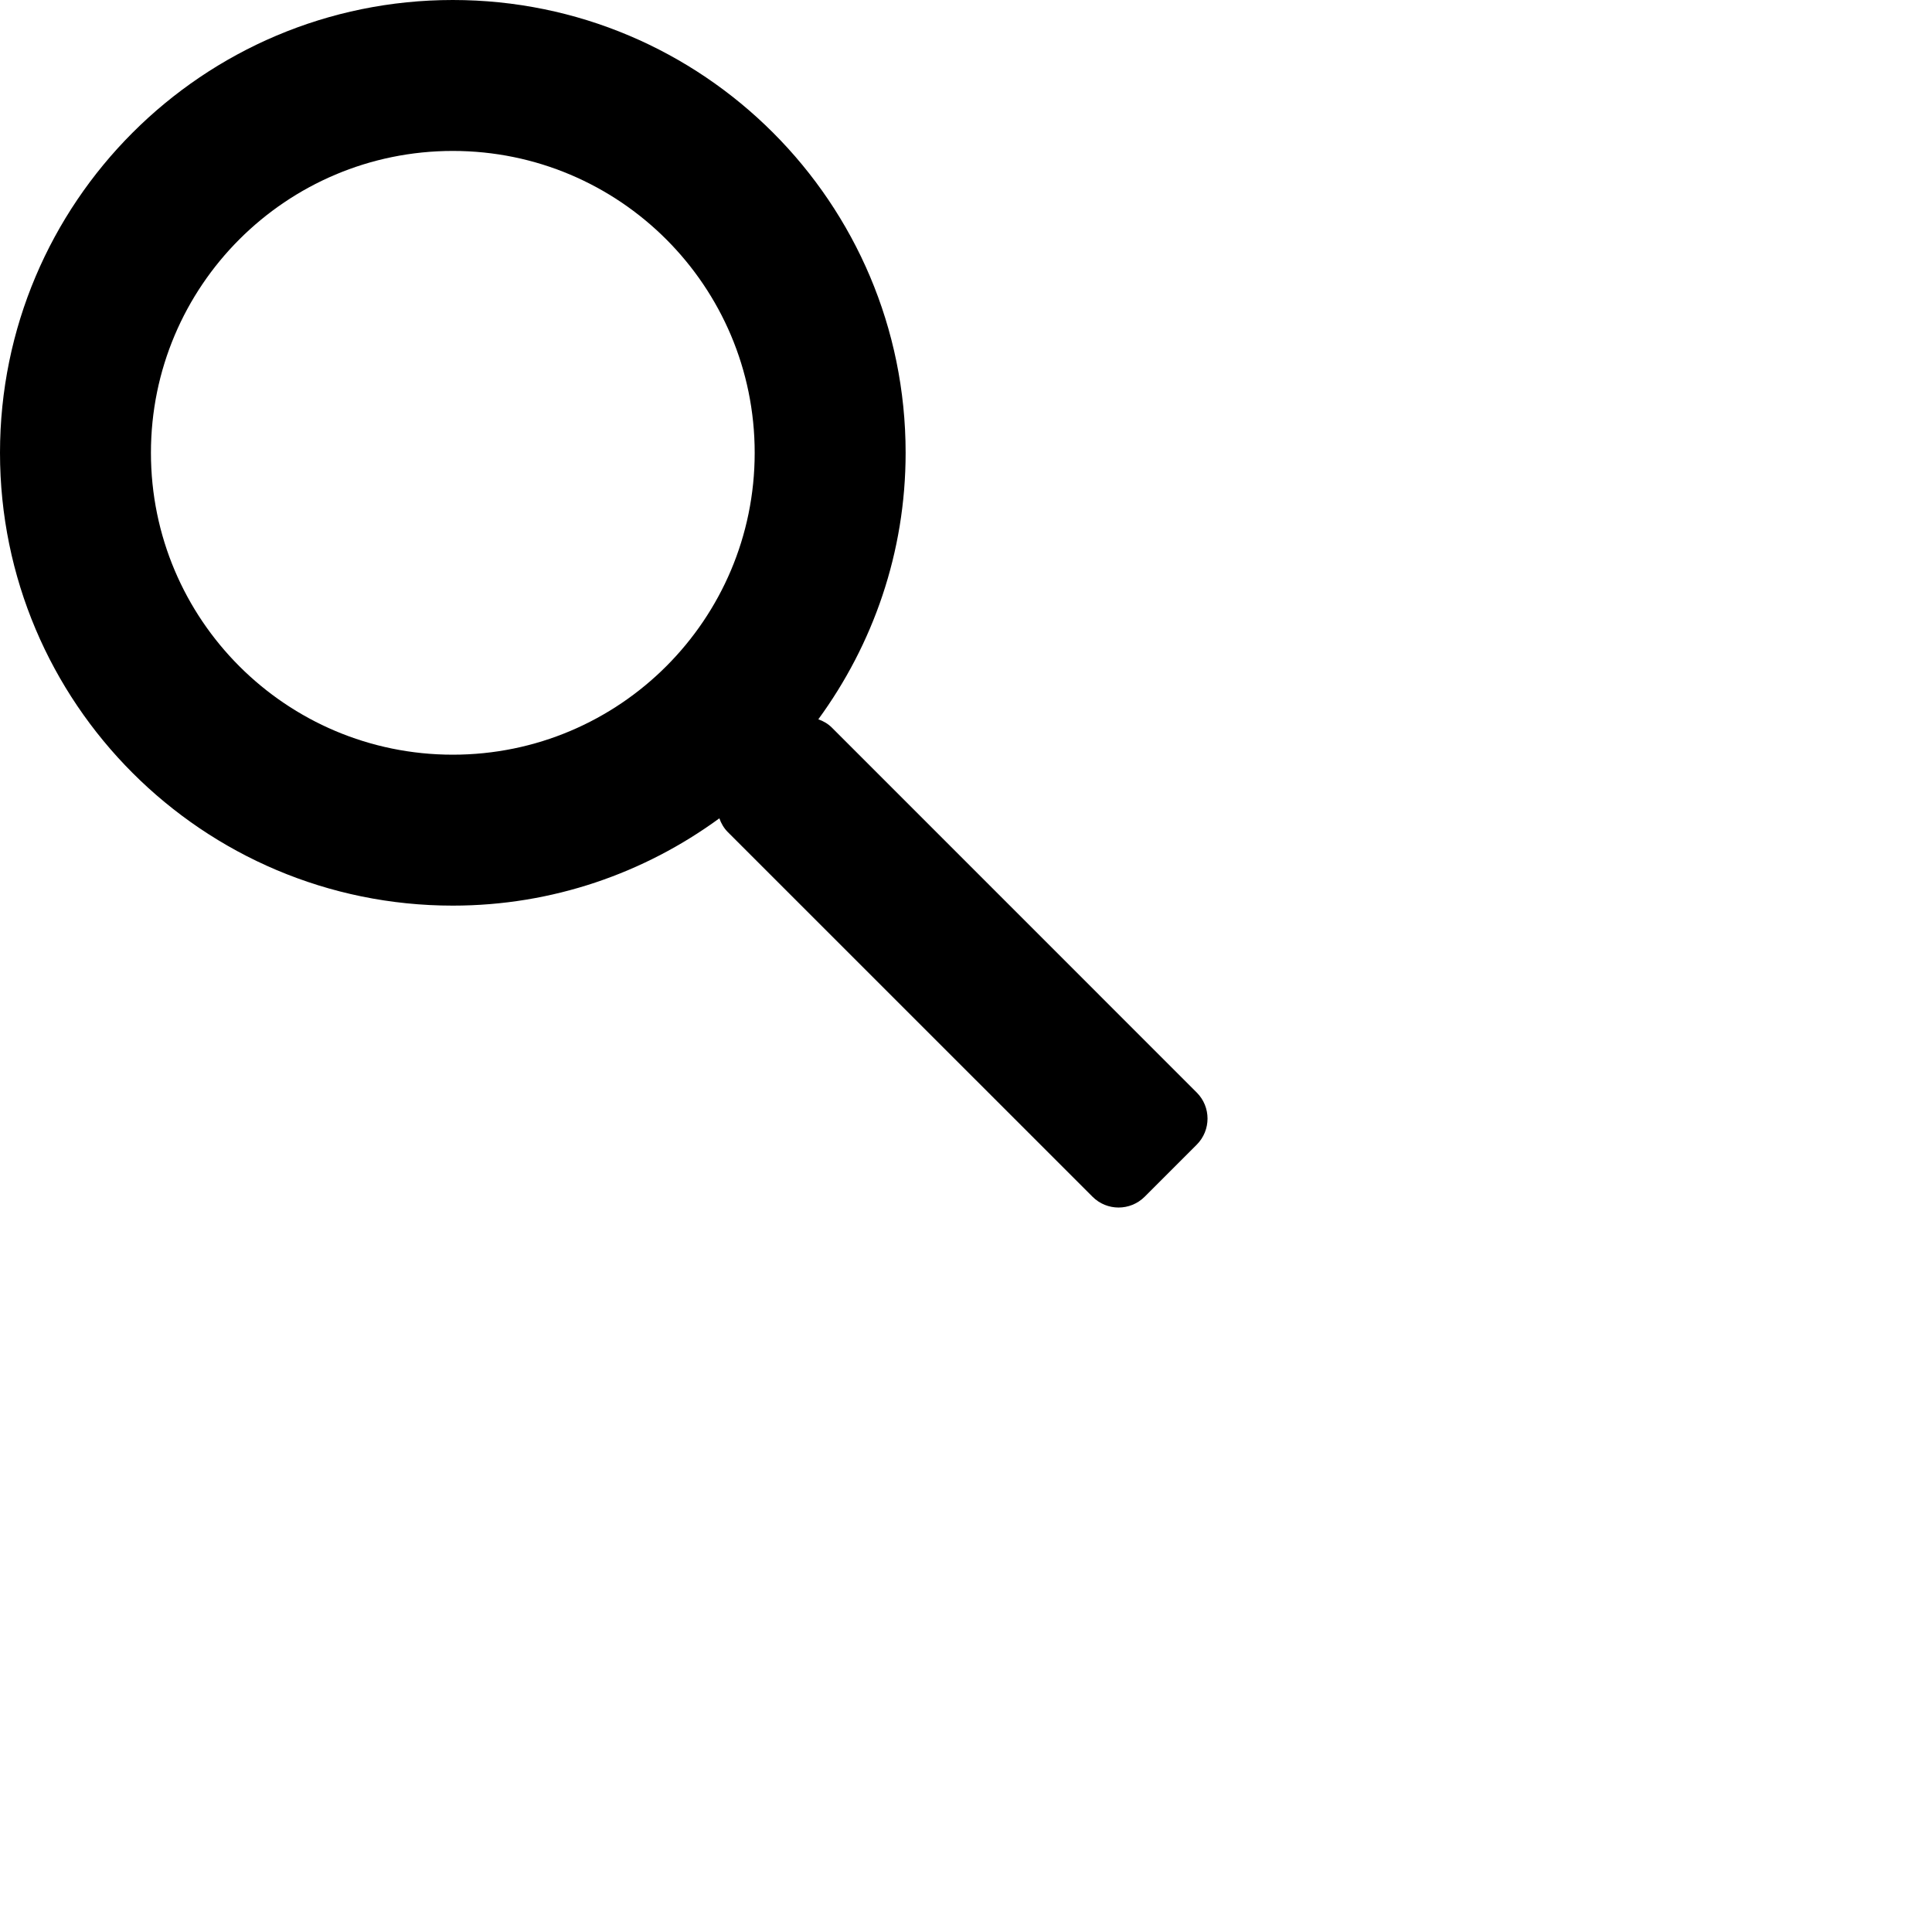<?xml version="1.0" encoding="UTF-8" standalone="no"?>
<svg
   xmlns:dc="http://purl.org/dc/elements/1.1/"
   xmlns:cc="http://creativecommons.org/ns#"
   xmlns:rdf="http://www.w3.org/1999/02/22-rdf-syntax-ns#"
   xmlns:svg="http://www.w3.org/2000/svg"
   xmlns="http://www.w3.org/2000/svg"
   xmlns:sodipodi="http://sodipodi.sourceforge.net/DTD/sodipodi-0.dtd"
   xmlns:inkscape="http://www.inkscape.org/namespaces/inkscape"
   version="1.1"
   width="32"
   height="32"
   viewBox="0 0 32 32"
   id="svg6"
   sodipodi:docname="icon-lupa.svg"
   inkscape:version="1.0.1 (3bc2e813f5, 2020-09-07)">
  <defs
     id="defs10" />
  <sodipodi:namedview
     pagecolor="#ffffff"
     bordercolor="#666666"
     borderopacity="1"
     objecttolerance="10"
     gridtolerance="10"
     guidetolerance="10"
     inkscape:pageopacity="0"
     inkscape:pageshadow="2"
     inkscape:window-width="1600"
     inkscape:window-height="837"
     id="namedview8"
     showgrid="false"
     inkscape:zoom="16.8125"
     inkscape:cx="16"
     inkscape:cy="16"
     inkscape:window-x="-8"
     inkscape:window-y="-8"
     inkscape:window-maximized="1"
     inkscape:current-layer="svg6" />
  <title
     id="title2">search</title>
  <path
     d="m 19.822,18.096 c 0.238,0.238 0.238,0.624 0,0.863 l -0.863,0.863 c -0.239,0.238 -0.625,0.238 -0.863,0 L 12.053,13.78 C 11.988,13.714 11.944,13.637 11.915,13.554 10.675,14.46 9.153,15 7.5,15 3.358,15 0,11.642 0,7.5 0,3.358 3.358,0 7.5,0 c 4.142,0 7.5,3.358 7.5,7.5 0,1.653 -0.541,3.175 -1.446,4.414 0.083,0.029 0.16,0.073 0.226,0.139 z M 7.5,2.5 c -2.761,0 -5,2.239 -5,5 0,2.761 2.239,5 5,5 2.761,0 5,-2.239 5,-5 0,-2.761 -2.239,-5 -5,-5 z"
     id="path4"
     style="stroke-width:0.625" />
</svg>

